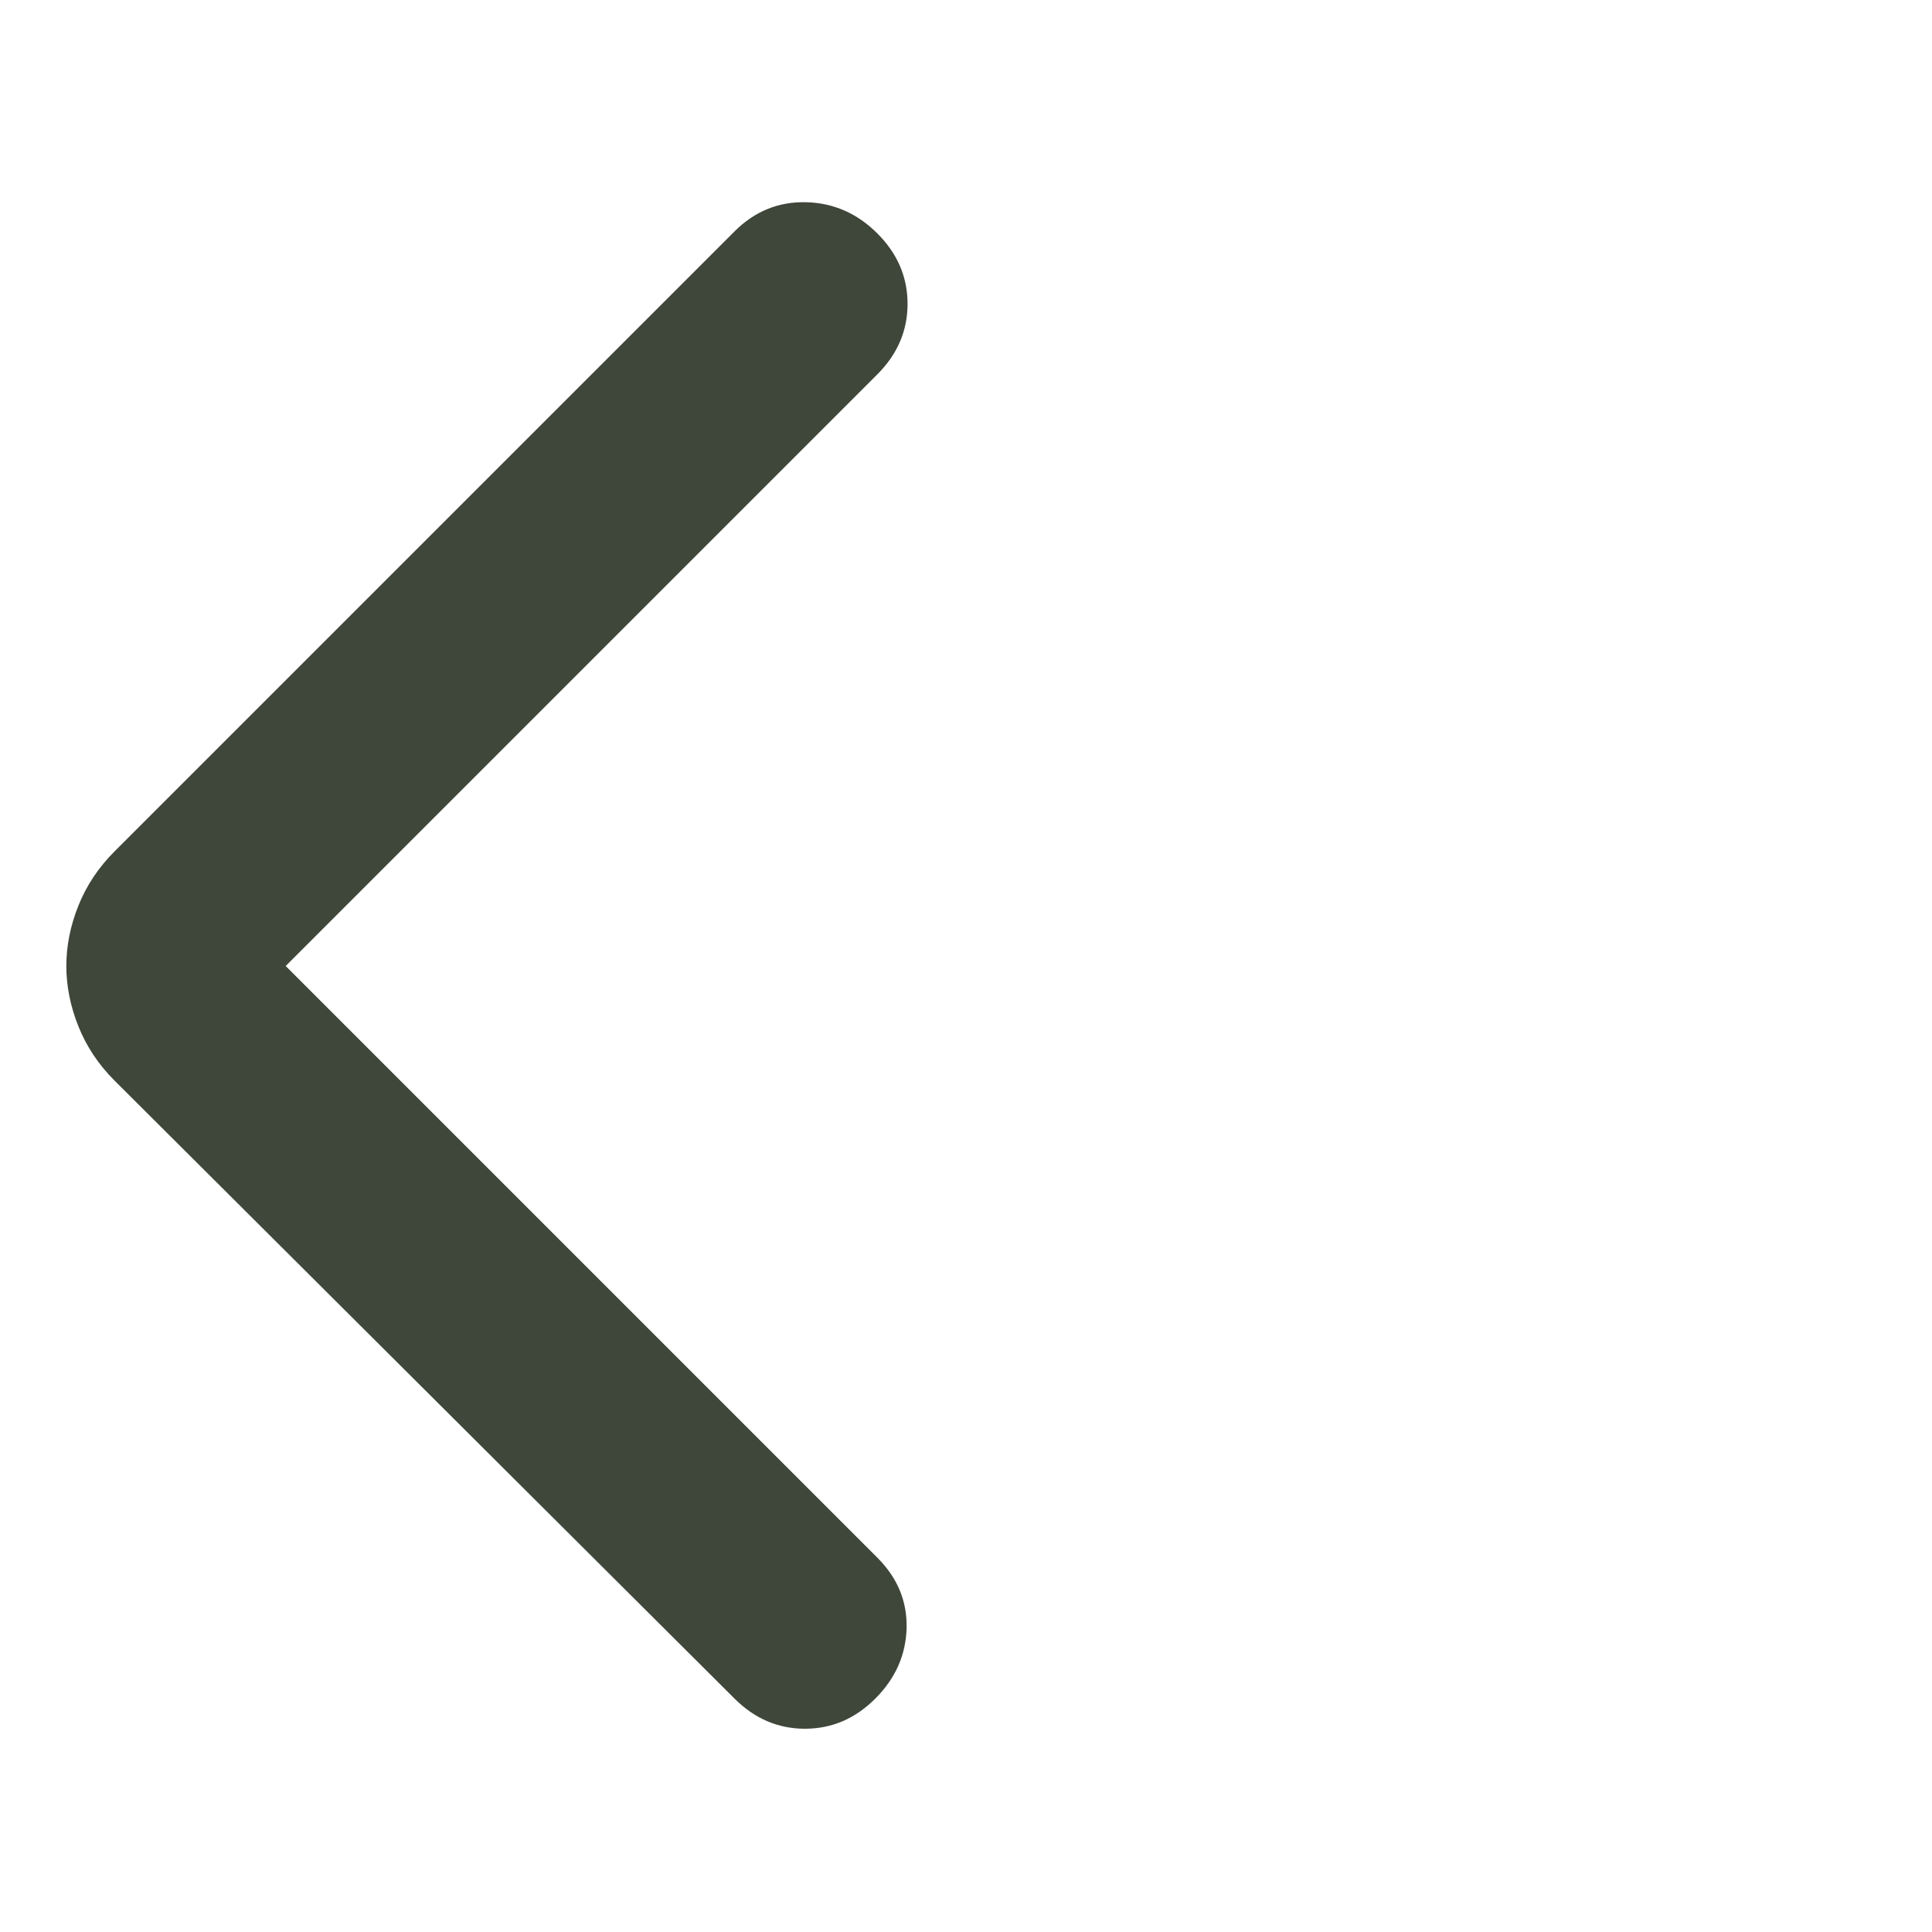 <svg width="24" height="24" viewBox="0 0 24 24" fill="none" xmlns="http://www.w3.org/2000/svg">
<mask id="mask0_403_1803" style="mask-type:alpha" maskUnits="userSpaceOnUse" x="0" y="0" width="24" height="24">
<rect width="24" height="24" fill="#D9D9D9"/>
</mask>
<g mask="url(#mask0_403_1803)">
<path d="M3.549 12L10.899 19.35C11.149 19.6 11.27 19.891 11.262 20.225C11.253 20.558 11.124 20.85 10.874 21.1C10.624 21.35 10.333 21.475 9.999 21.475C9.666 21.475 9.374 21.35 9.124 21.1L1.424 13.425C1.224 13.225 1.074 13 0.974 12.75C0.874 12.5 0.824 12.25 0.824 12C0.824 11.75 0.874 11.5 0.974 11.25C1.074 11 1.224 10.775 1.424 10.575L9.124 2.875C9.374 2.625 9.67 2.504 10.012 2.512C10.353 2.52 10.649 2.65 10.899 2.9C11.149 3.15 11.274 3.441 11.274 3.775C11.274 4.108 11.149 4.4 10.899 4.65L3.549 12Z" fill="#3F473A"/>
</g>
</svg>
